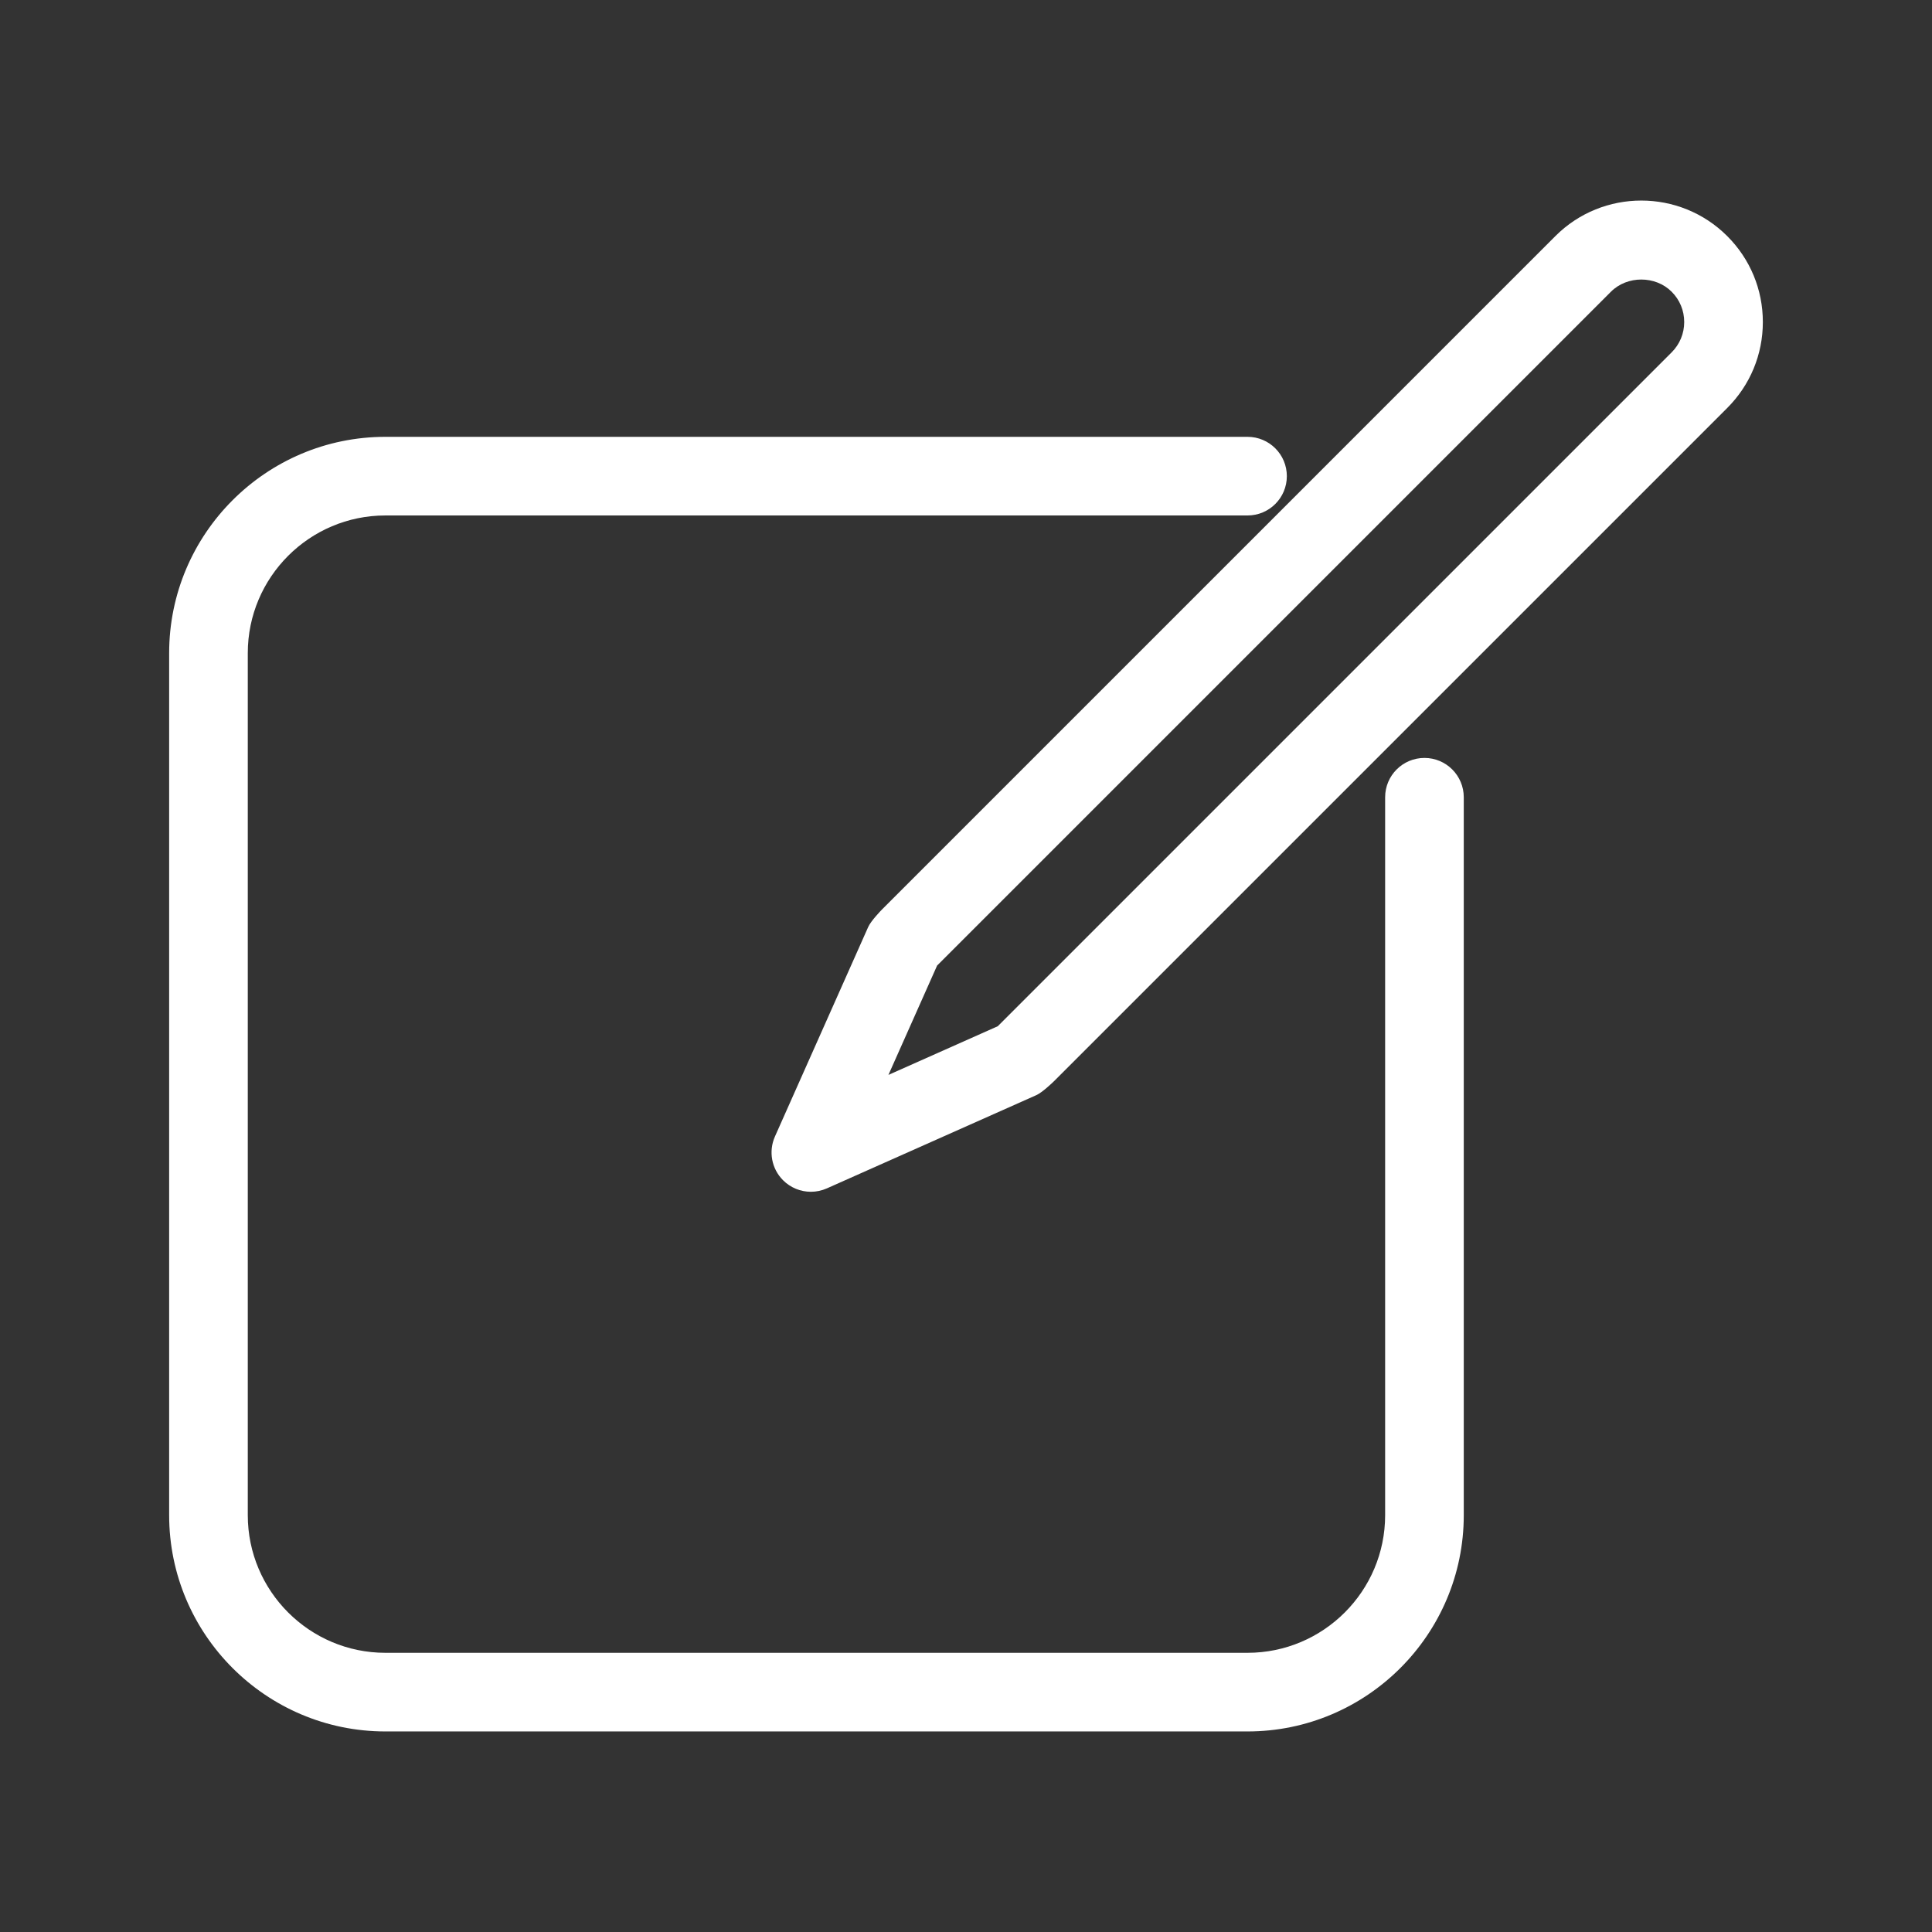 <svg version="1.1" id="Capa_1" xmlns="http://www.w3.org/2000/svg" xmlns:xlink="http://www.w3.org/1999/xlink" x="0px" y="0px"
 width="600px" height="600px" viewBox="0 0 600 600" enable-background="new 0 0 600 600" xml:space="preserve">
<rect x="0" y="0" width="600" height="600" fill="#333333" stroke="none"/>
<g>
<path fill="#ffffff" d="M442.376,235.382c-6.743,0-12.21,5.467-12.21,12.21V470.56c0,23.562-19.174,42.735-42.736,42.735H119.689
c-23.562,0-42.736-19.174-42.736-42.735V202.817c0-23.562,19.174-42.735,42.736-42.735H387.43c6.743,0,12.21-5.467,12.21-12.21
s-5.467-12.21-12.21-12.21H119.689c-37.031,0-67.157,30.125-67.157,67.155V470.56c0,37.029,30.126,67.155,67.157,67.155H387.43
c37.03,0,67.156-30.126,67.156-67.155V247.593C454.586,240.85,449.119,235.382,442.376,235.382z"/>
<path fill="#ffffff" d="M536.408,73.323c-14.72-14.72-38.669-14.714-53.377,0L273.884,282.476c-0.28,0.28-3.434,3.559-4.251,5.396
l-28.963,65.069c-2.057,4.62-1.056,10.028,2.521,13.6c2.337,2.336,5.461,3.576,8.639,3.576c1.675,0,3.362-0.346,4.96-1.056
l65.07-28.963c1.83-0.816,5.115-3.97,5.396-4.251l209.152-209.146c7.131-7.131,11.06-16.61,11.06-26.692
C547.468,89.928,543.539,80.447,536.408,73.323z M519.143,109.429L309.989,318.582c-0.035,0.036-0.054,0.078-0.089,0.107
l-33.989,15.132l15.131-33.989c0.03-0.036,0.071-0.055,0.107-0.09L500.297,90.59c5.038-5.039,13.819-5.033,18.846,0.005
c2.517,2.51,3.905,5.855,3.905,9.414C523.048,103.568,521.659,106.912,519.143,109.429z"/>
</g>
</svg>
